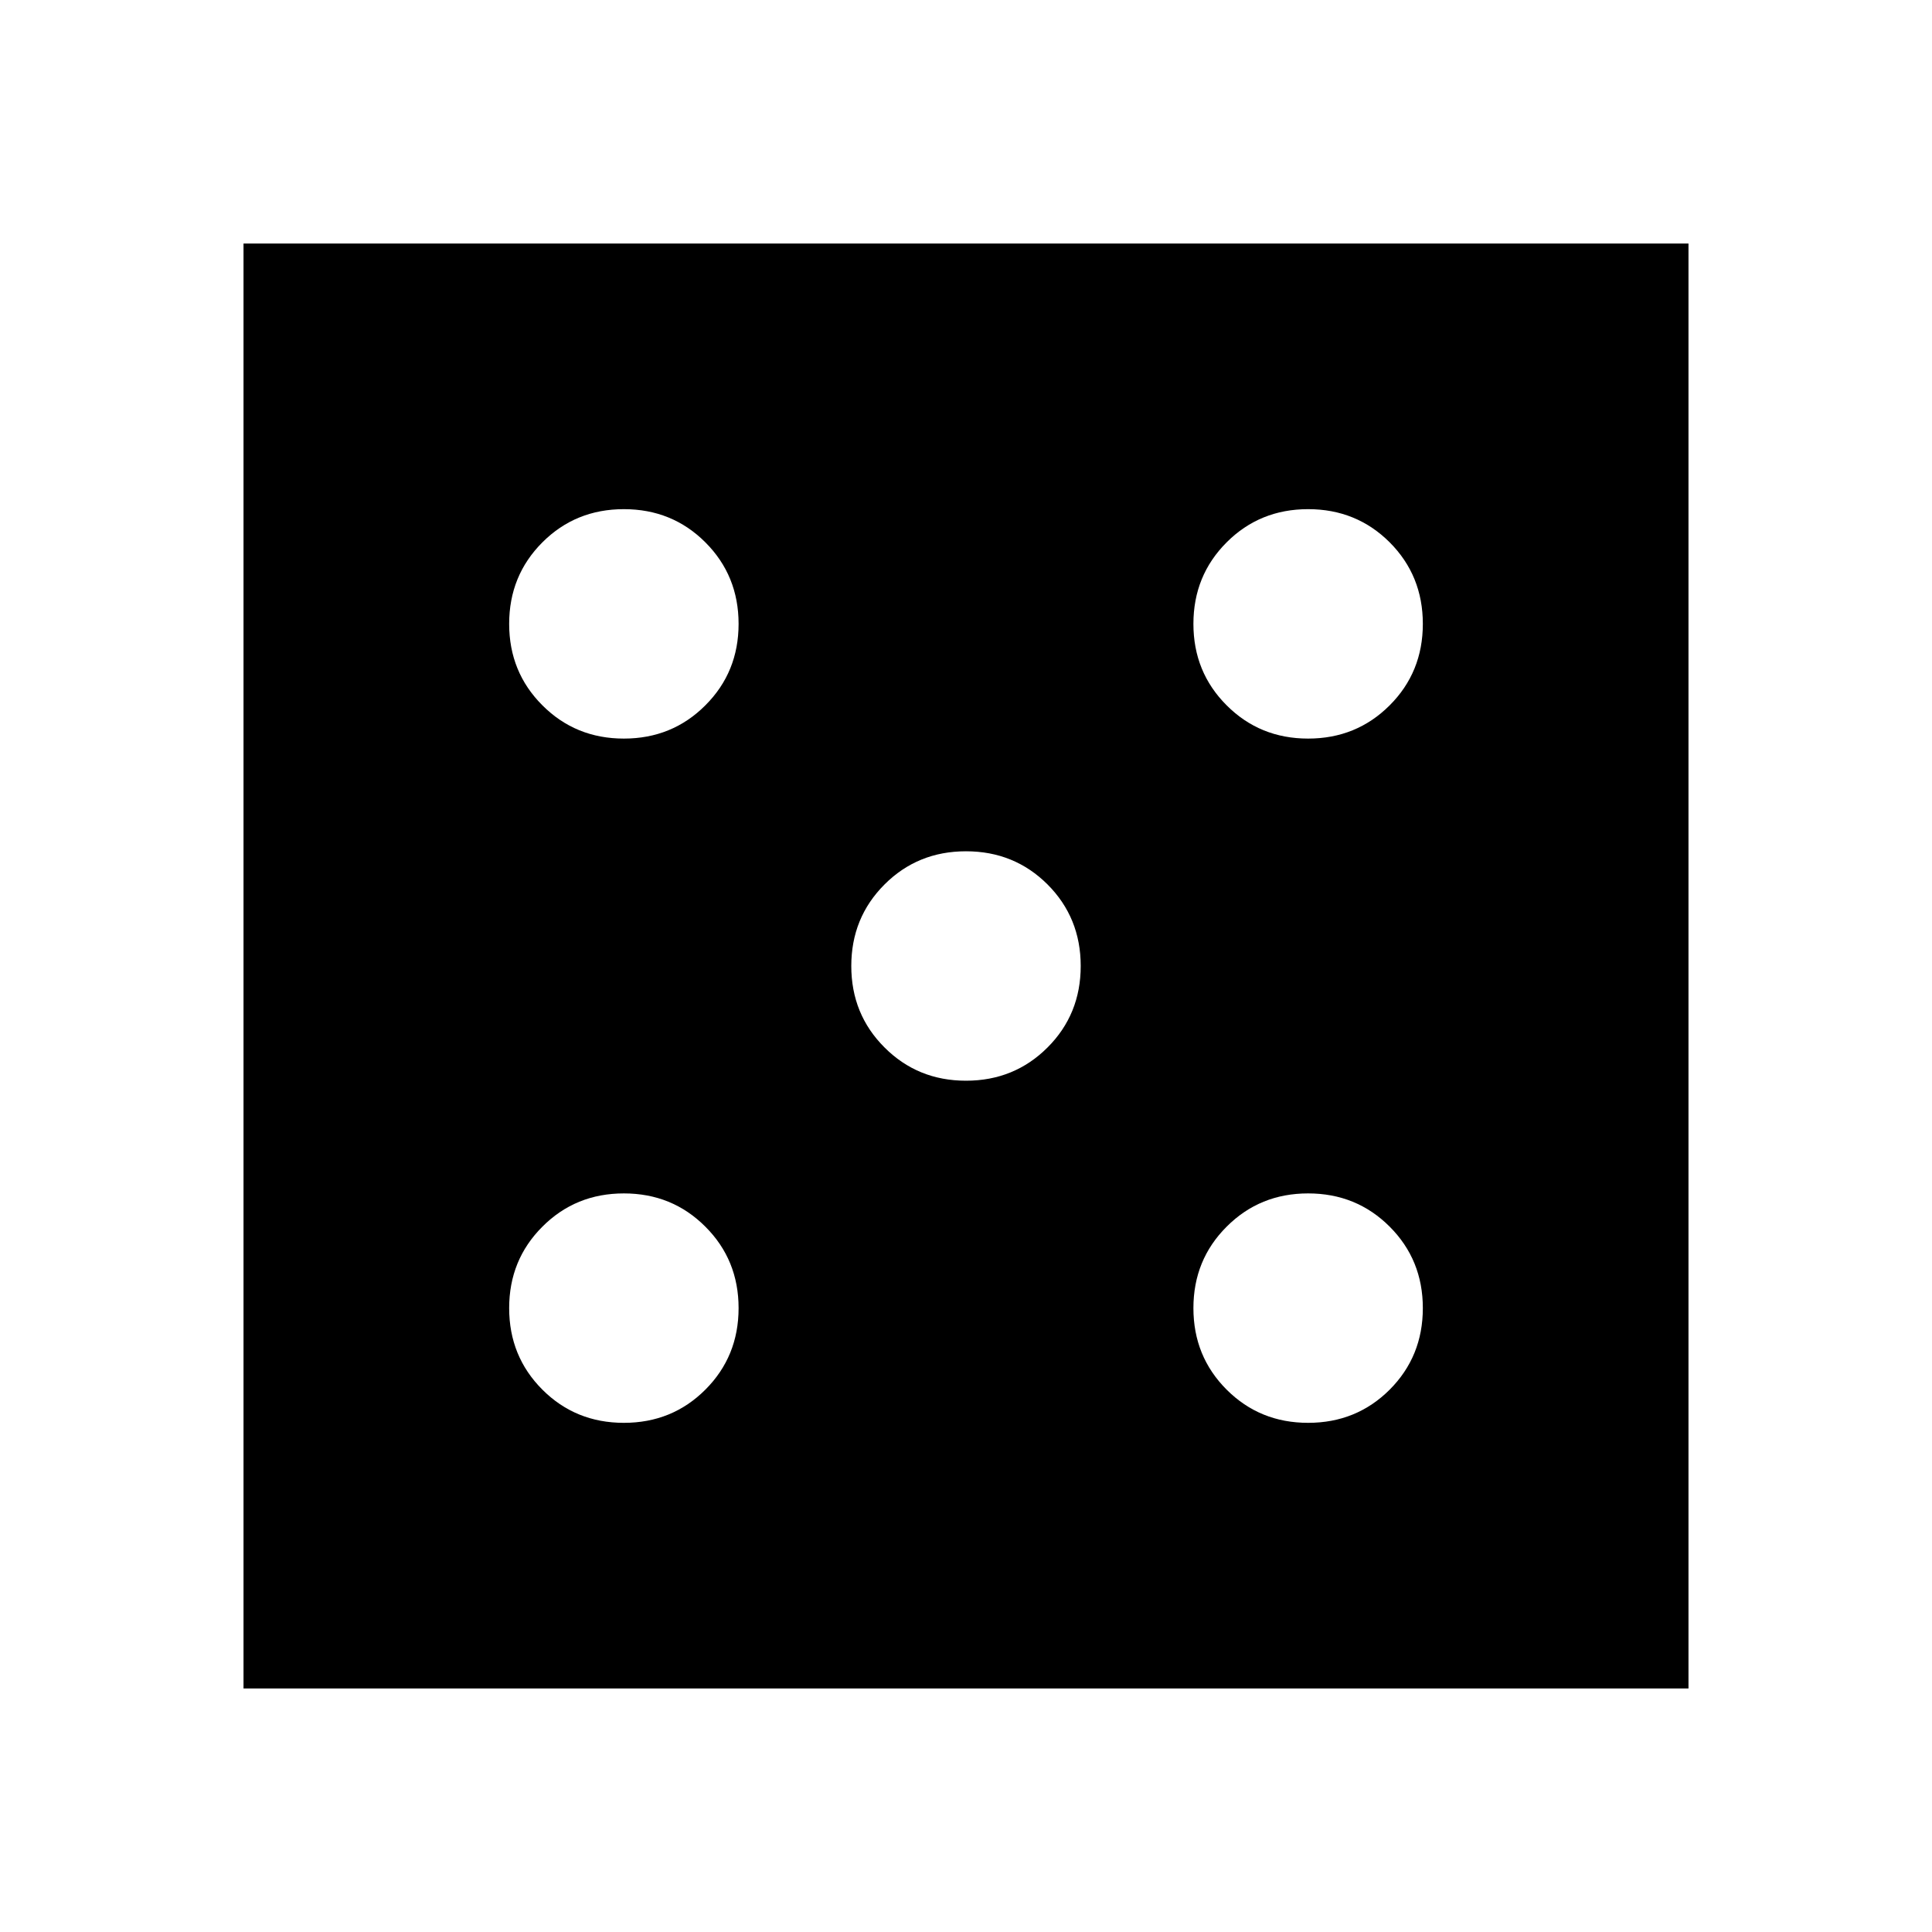 <svg xmlns="http://www.w3.org/2000/svg" height="24" width="24"><path d="M7.75 17.675q.6 0 1.012-.412.413-.413.413-1.013 0-.6-.413-1.012-.412-.413-1.012-.413-.6 0-1.012.413-.413.412-.413 1.012 0 .6.413 1.013.412.412 1.012.412Zm0-8.5q.6 0 1.012-.413.413-.412.413-1.012 0-.6-.413-1.013-.412-.412-1.012-.412-.6 0-1.012.412-.413.413-.413 1.013 0 .6.413 1.012.412.413 1.012.413Zm4.25 4.25q.6 0 1.013-.413.412-.412.412-1.012 0-.6-.412-1.013-.413-.412-1.013-.412-.6 0-1.012.412-.413.413-.413 1.013 0 .6.413 1.012.412.413 1.012.413Zm4.25 4.25q.6 0 1.013-.412.412-.413.412-1.013 0-.6-.412-1.012-.413-.413-1.013-.413-.6 0-1.012.413-.413.412-.413 1.012 0 .6.413 1.013.412.412 1.012.412Zm0-8.5q.6 0 1.013-.413.412-.412.412-1.012 0-.6-.412-1.013-.413-.412-1.013-.412-.6 0-1.012.412-.413.413-.413 1.013 0 .6.413 1.012.412.413 1.012.413Zm-13.225 11.8V3.025h17.95v17.95Z"/></svg>
